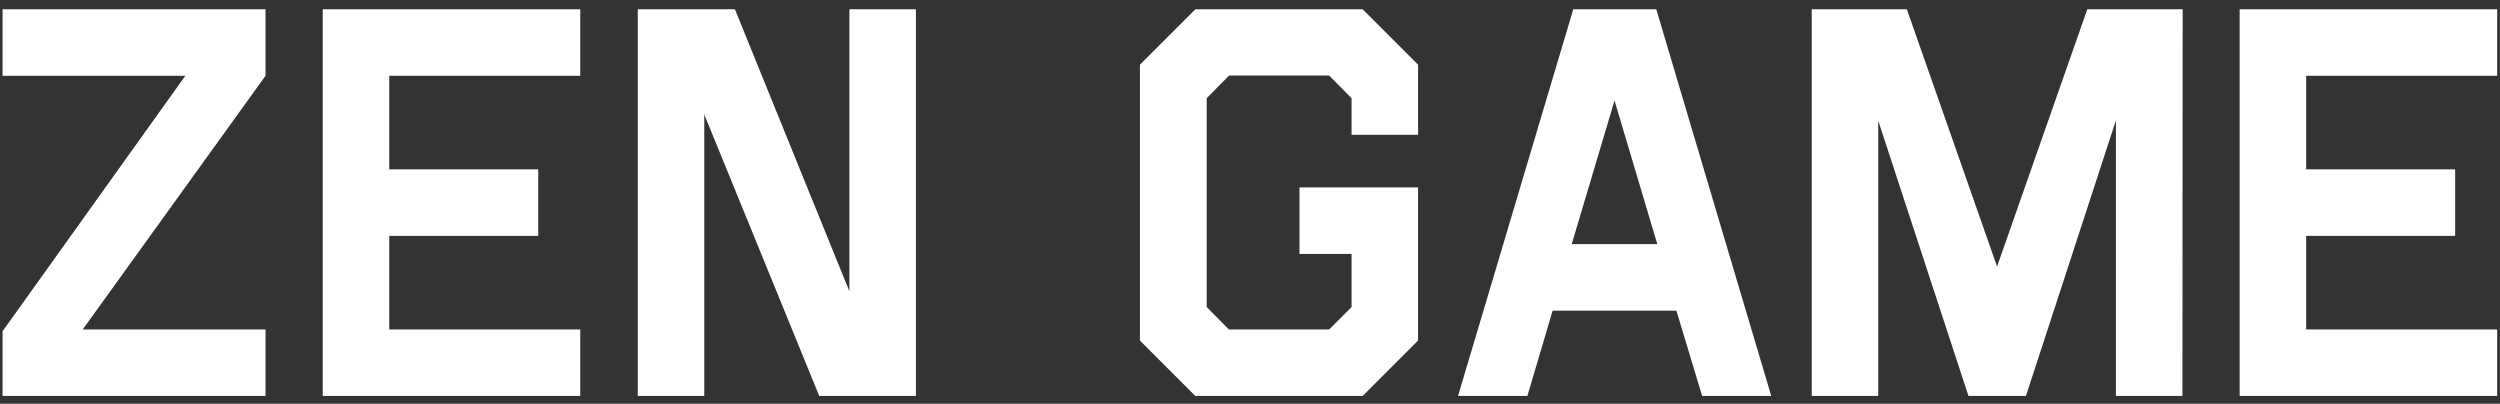 <svg width="161" height="26" viewBox="0 0 161 26" fill="none" xmlns="http://www.w3.org/2000/svg">
<rect x="0" y="0" width="161" height="26" fill="#333333" stroke="none"/>
<path d="M0.165 0.598H17.099V4.881L5.328 21.217H17.099V25.5H0.165V21.333L11.935 4.881H0.165V0.598ZM20.784 0.598H37.369V4.881H25.067V10.907H34.663V15.19H25.067V21.217H37.369V25.5H20.784V0.598ZM41.071 25.5V0.598H47.33L54.701 18.76V0.598H58.984V25.5H52.759L45.355 7.371V25.5H41.071ZM73.411 21.931V4.167L76.981 0.598H87.755L91.324 4.167V8.683H87.041V6.325L85.597 4.864H79.155L77.711 6.325V19.773L79.139 21.217H85.597L87.041 19.773V16.352H83.688V12.069H91.324V21.931L87.755 25.5H76.981L73.411 21.931ZM93.897 25.5L101.318 0.598H106.664L114.068 25.5H109.619L107.959 20.005H99.99L98.363 25.5H93.897ZM101.219 15.722H106.73L103.975 6.475L101.219 15.722ZM116.675 0.598H122.801L128.611 17.166L134.422 0.598H140.564L140.548 25.5H136.265V7.753L130.471 25.5H126.769L120.958 7.77V25.5H116.675V0.598ZM144.233 0.598H160.818V4.881H148.517V10.907H158.112V15.19H148.517V21.217H160.818V25.5H144.233V0.598Z" fill="white"/>
</svg>
